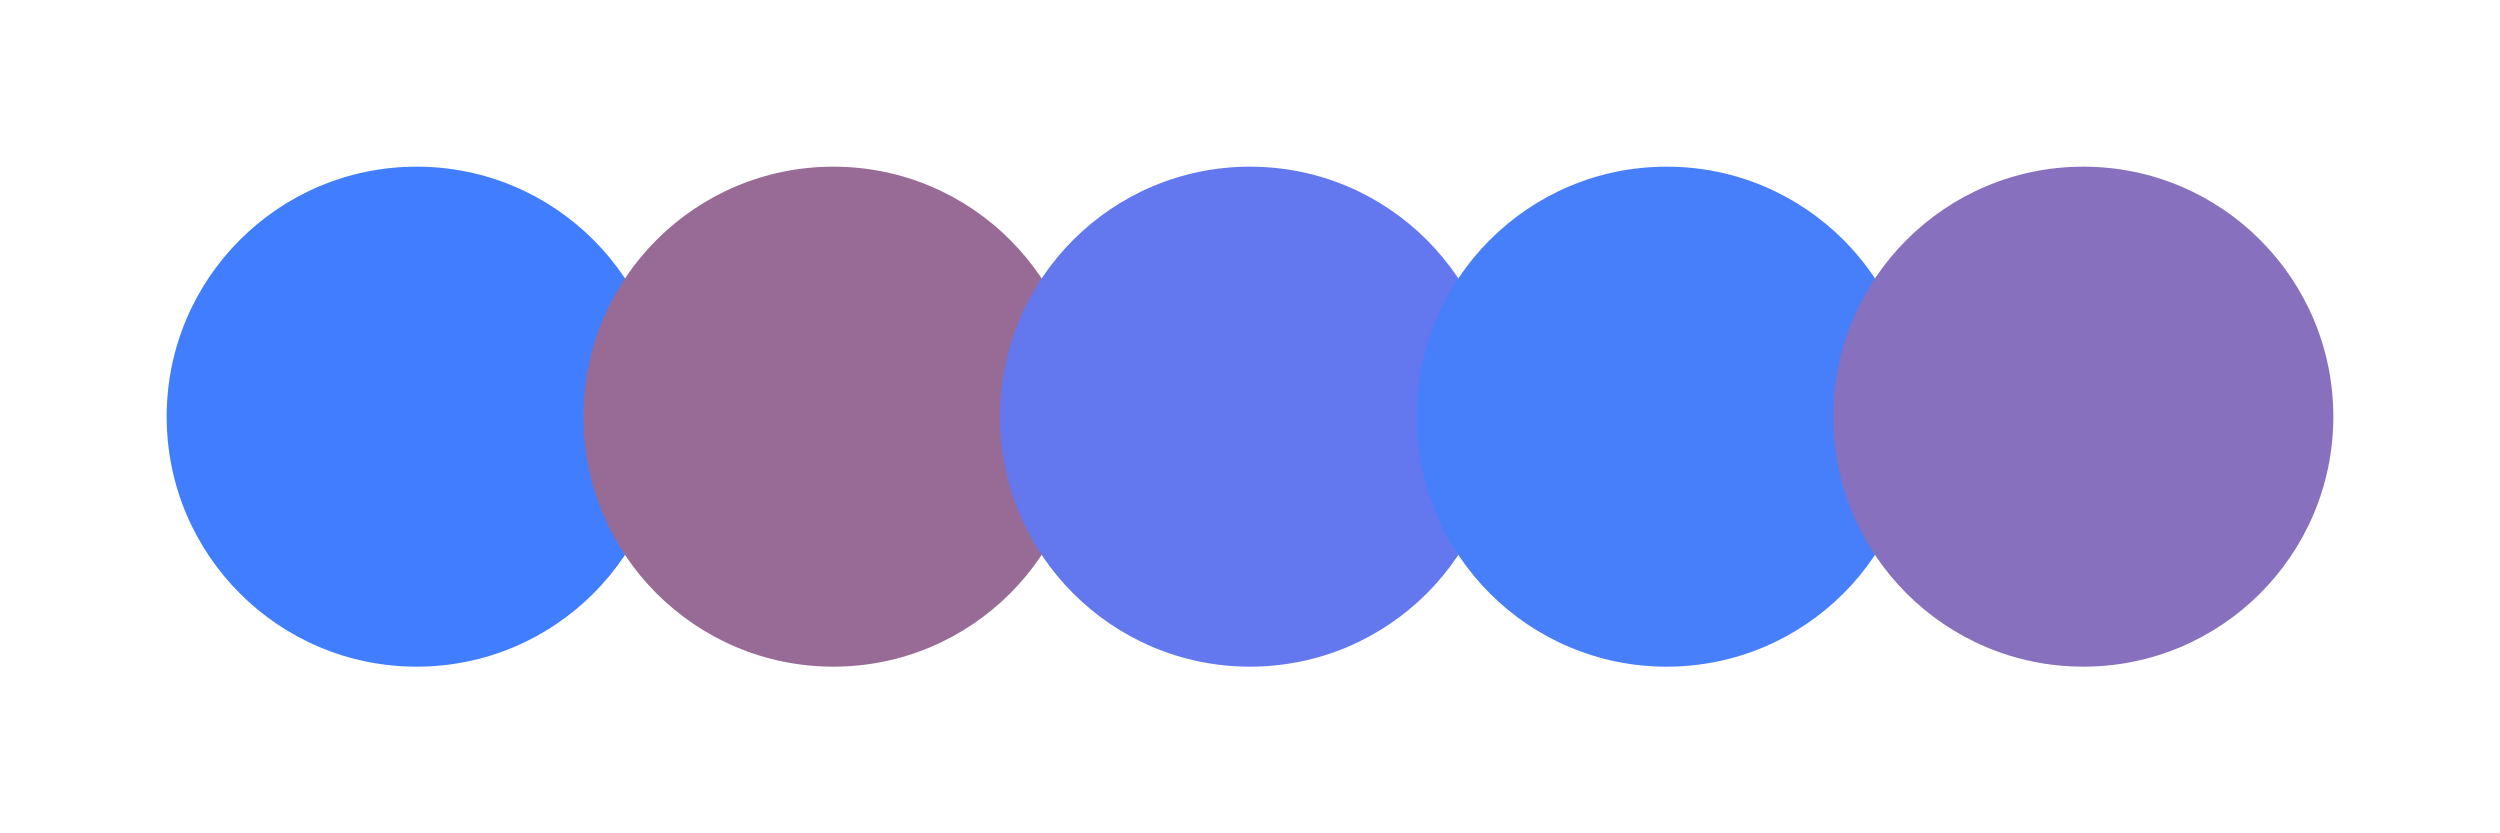 <svg width="300" height="100" xmlns="http://www.w3.org/2000/svg"><circle cx="50" cy="50" r="30" fill="#407dff"/><circle cx="100" cy="50" r="30" fill="#986b96"/><circle cx="150" cy="50" r="30" fill="#6378ee"/><circle cx="200" cy="50" r="30" fill="#477efa"/><circle cx="250" cy="50" r="30" fill="#8770be"/></svg>